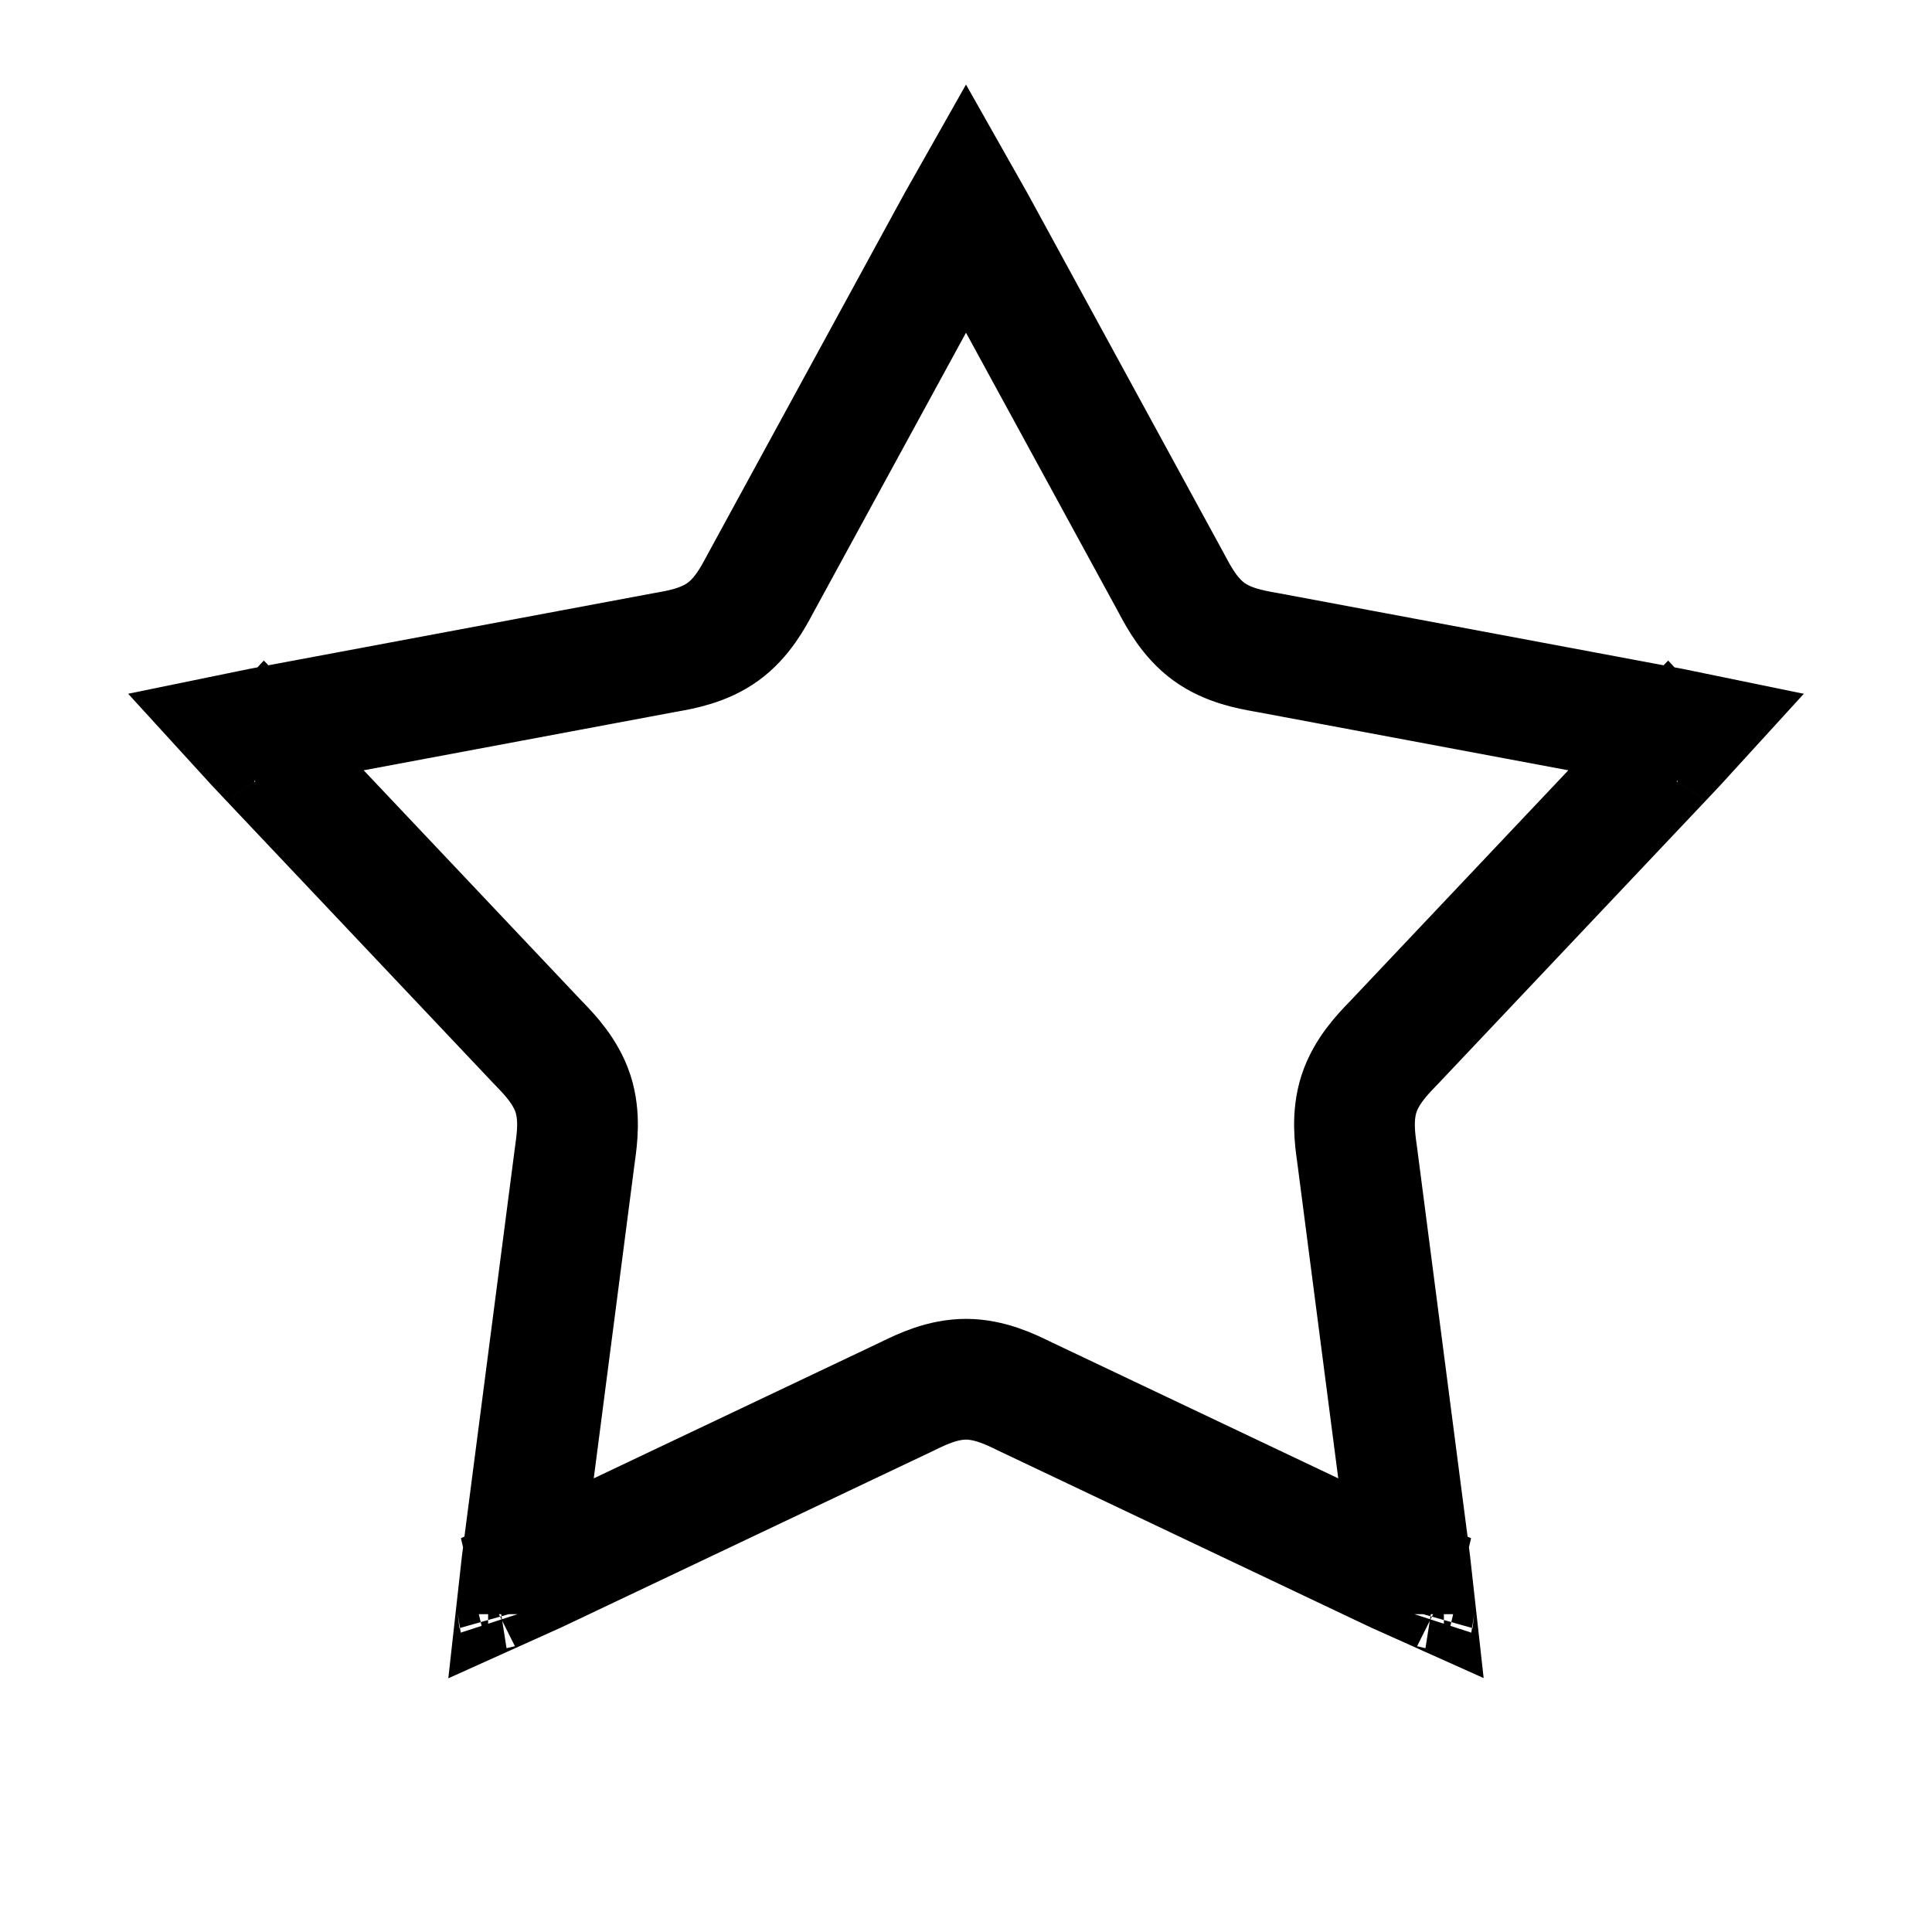 <svg width="48" height="48" viewBox="0 0 48 48" fill="none" xmlns="http://www.w3.org/2000/svg">
<path d="M24.439 5.938L29.082 14.452C29.096 14.478 29.112 14.506 29.128 14.537C29.29 14.841 29.563 15.351 30.035 15.694C30.507 16.037 31.076 16.138 31.415 16.199C31.45 16.205 31.481 16.21 31.511 16.216L41.043 18.001C41.391 18.066 41.682 18.121 41.934 18.173C41.761 18.363 41.557 18.578 41.314 18.836L34.652 25.883C34.631 25.904 34.609 25.928 34.585 25.953C34.346 26.201 33.945 26.618 33.764 27.173C33.584 27.728 33.663 28.3 33.711 28.642C33.716 28.676 33.72 28.708 33.724 28.738L34.972 38.355C35.017 38.706 35.056 39 35.084 39.255C34.849 39.15 34.582 39.023 34.262 38.871L25.501 34.712C25.474 34.699 25.445 34.685 25.414 34.67C25.104 34.519 24.584 34.267 24 34.267C23.416 34.267 22.896 34.519 22.586 34.67C22.555 34.685 22.526 34.699 22.499 34.712L13.738 38.871C13.418 39.023 13.15 39.15 12.916 39.255C12.944 39 12.982 38.706 13.028 38.355L14.276 28.738C14.28 28.708 14.284 28.676 14.289 28.642C14.336 28.3 14.416 27.728 14.236 27.173C14.055 26.618 13.655 26.201 13.415 25.953C13.391 25.928 13.369 25.904 13.348 25.883L6.686 18.836C6.443 18.578 6.239 18.363 6.066 18.173C6.318 18.121 6.609 18.066 6.957 18.001L16.489 16.216C16.519 16.21 16.55 16.205 16.585 16.199C16.924 16.138 17.493 16.037 17.965 15.694C18.437 15.351 18.71 14.841 18.872 14.537C18.888 14.506 18.904 14.478 18.918 14.452L23.561 5.938C23.731 5.627 23.873 5.367 24 5.143C24.127 5.367 24.269 5.627 24.439 5.938ZM42.754 18.395C42.754 18.395 42.753 18.394 42.75 18.393C42.753 18.394 42.754 18.395 42.754 18.395ZM42.465 17.515C42.466 17.512 42.467 17.511 42.467 17.511C42.467 17.511 42.466 17.512 42.465 17.515ZM35.126 40.104C35.126 40.104 35.126 40.102 35.127 40.099C35.126 40.103 35.126 40.104 35.126 40.104ZM35.873 39.557C35.876 39.557 35.878 39.558 35.878 39.558C35.878 39.558 35.876 39.558 35.873 39.557ZM12.122 39.558C12.122 39.558 12.124 39.557 12.127 39.557C12.124 39.558 12.122 39.558 12.122 39.558ZM12.873 40.099C12.874 40.102 12.874 40.104 12.874 40.104C12.874 40.104 12.874 40.103 12.873 40.099ZM5.533 17.511C5.533 17.511 5.534 17.512 5.535 17.515C5.534 17.512 5.533 17.511 5.533 17.511ZM5.25 18.393C5.247 18.394 5.246 18.395 5.246 18.395C5.246 18.395 5.247 18.394 5.25 18.393ZM24.465 4.432C24.465 4.432 24.464 4.433 24.461 4.435C24.464 4.433 24.465 4.432 24.465 4.432ZM23.539 4.435C23.536 4.433 23.535 4.432 23.535 4.432C23.535 4.432 23.536 4.433 23.539 4.435Z" stroke="black" stroke-width="3"/>
</svg>
